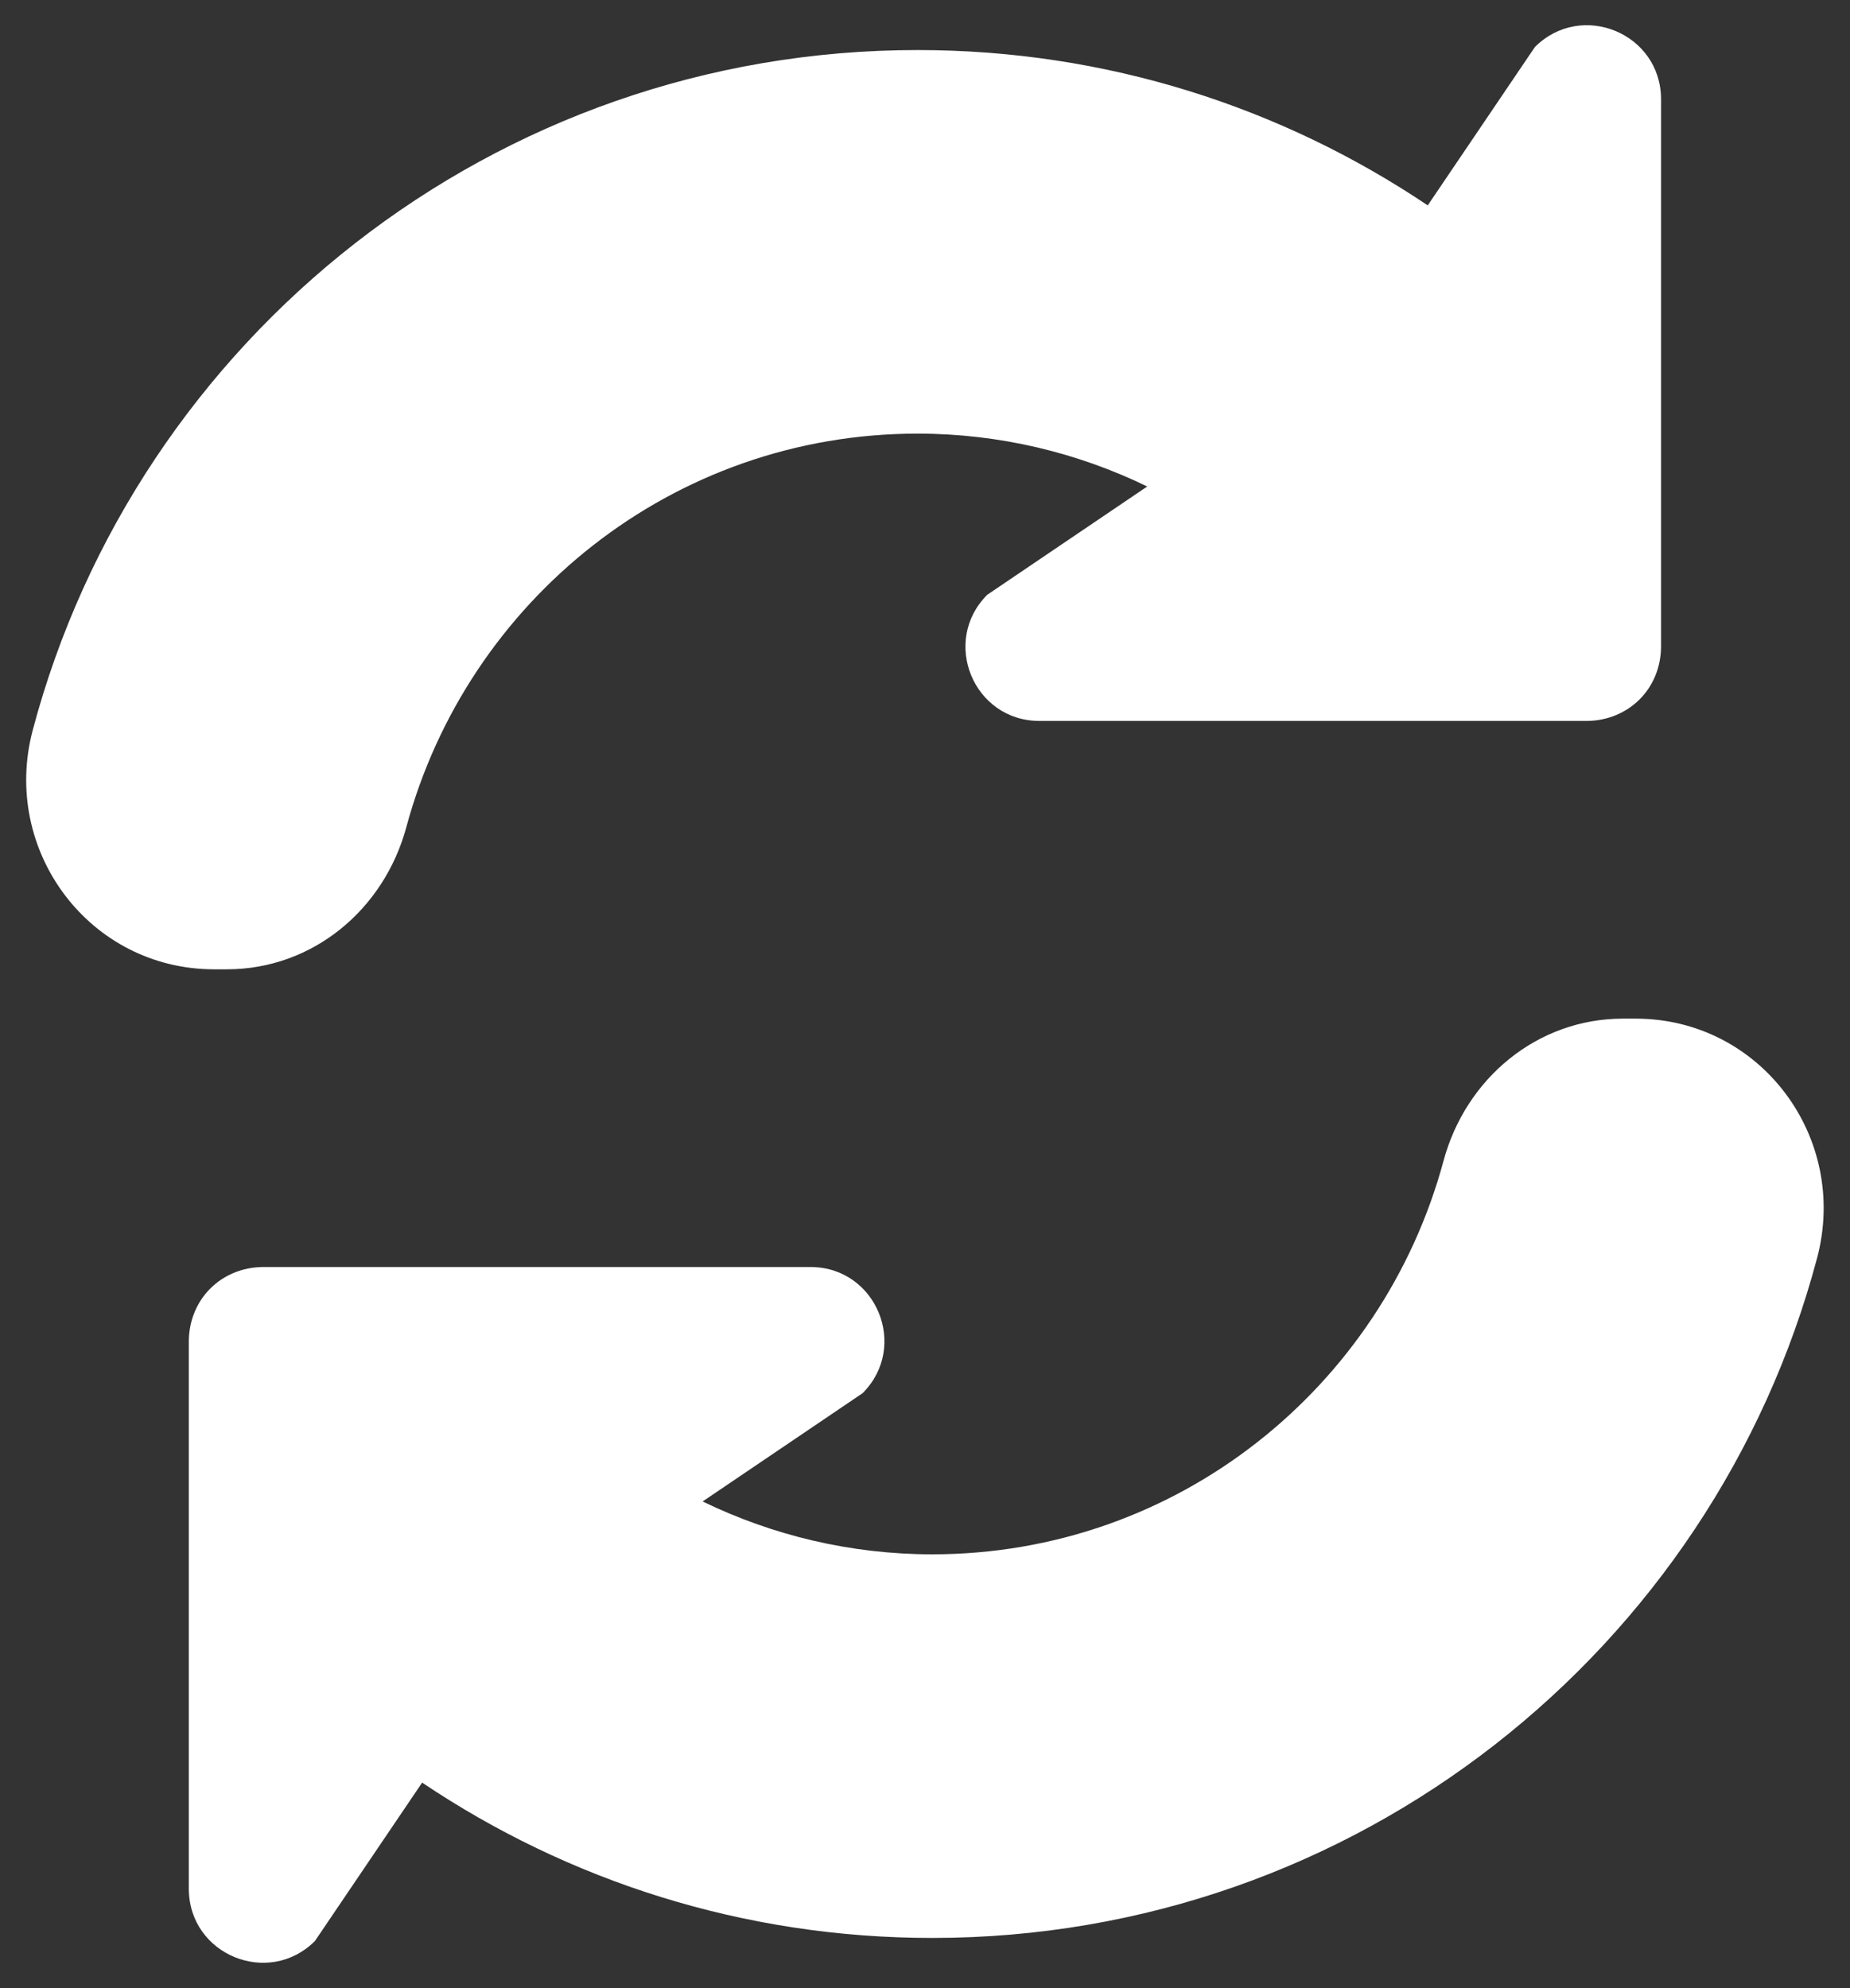 <?xml version="1.0" encoding="UTF-8" standalone="no"?><svg xmlns="http://www.w3.org/2000/svg" xmlns:xlink="http://www.w3.org/1999/xlink" fill="#ffffff" height="46.2" preserveAspectRatio="xMidYMid meet" version="1" viewBox="10.5 8.9 43.0 46.2" width="43" zoomAndPan="magnify"><rect x="10.5" y="8.9" width="43.0" height="46.2" fill="#333333" stroke="none"/><g><g id="change1_1"><path d="M48.518,32.572h-0.295c-1.989,0-3.653,1.385-4.171,3.306c-1.421,5.265-6.189,9.143-11.884,9.143 c-1.91,0-3.725-0.447-5.331-1.226h-0.01l-0.001,0.001l3.724-2.52c1.08-1.08,0.322-2.928-1.208-2.932h-4.349h-8.385 c-0.478,0.005-0.91,0.19-1.222,0.502c-0.308,0.308-0.493,0.739-0.497,1.218v8.385v4.349c0.005,1.53,1.852,2.288,2.932,1.208 l2.491-3.68c3.392,2.28,7.468,3.61,11.857,3.61c9.855,0,18.152-6.704,20.567-15.804C53.478,35.329,51.416,32.572,48.518,32.572z" fill="inherit"/><path d="M15.774,31.426c1.989,0,3.653-1.385,4.171-3.306c1.421-5.265,6.189-9.143,11.884-9.143c1.91,0,3.725,0.447,5.331,1.226 h0.01l0.001-0.001l-3.724,2.52c-1.08,1.08-0.322,2.928,1.208,2.932h4.349h8.385c0.478-0.005,0.91-0.19,1.222-0.502 c0.308-0.308,0.493-0.739,0.497-1.218V15.55v-4.349c-0.005-1.53-1.852-2.288-2.932-1.208l-2.491,3.68 c-3.392-2.28-7.468-3.61-11.857-3.61c-9.855,0-18.152,6.704-20.567,15.804c-0.743,2.801,1.319,5.559,4.217,5.559H15.774z" fill="inherit"/></g></g></svg>